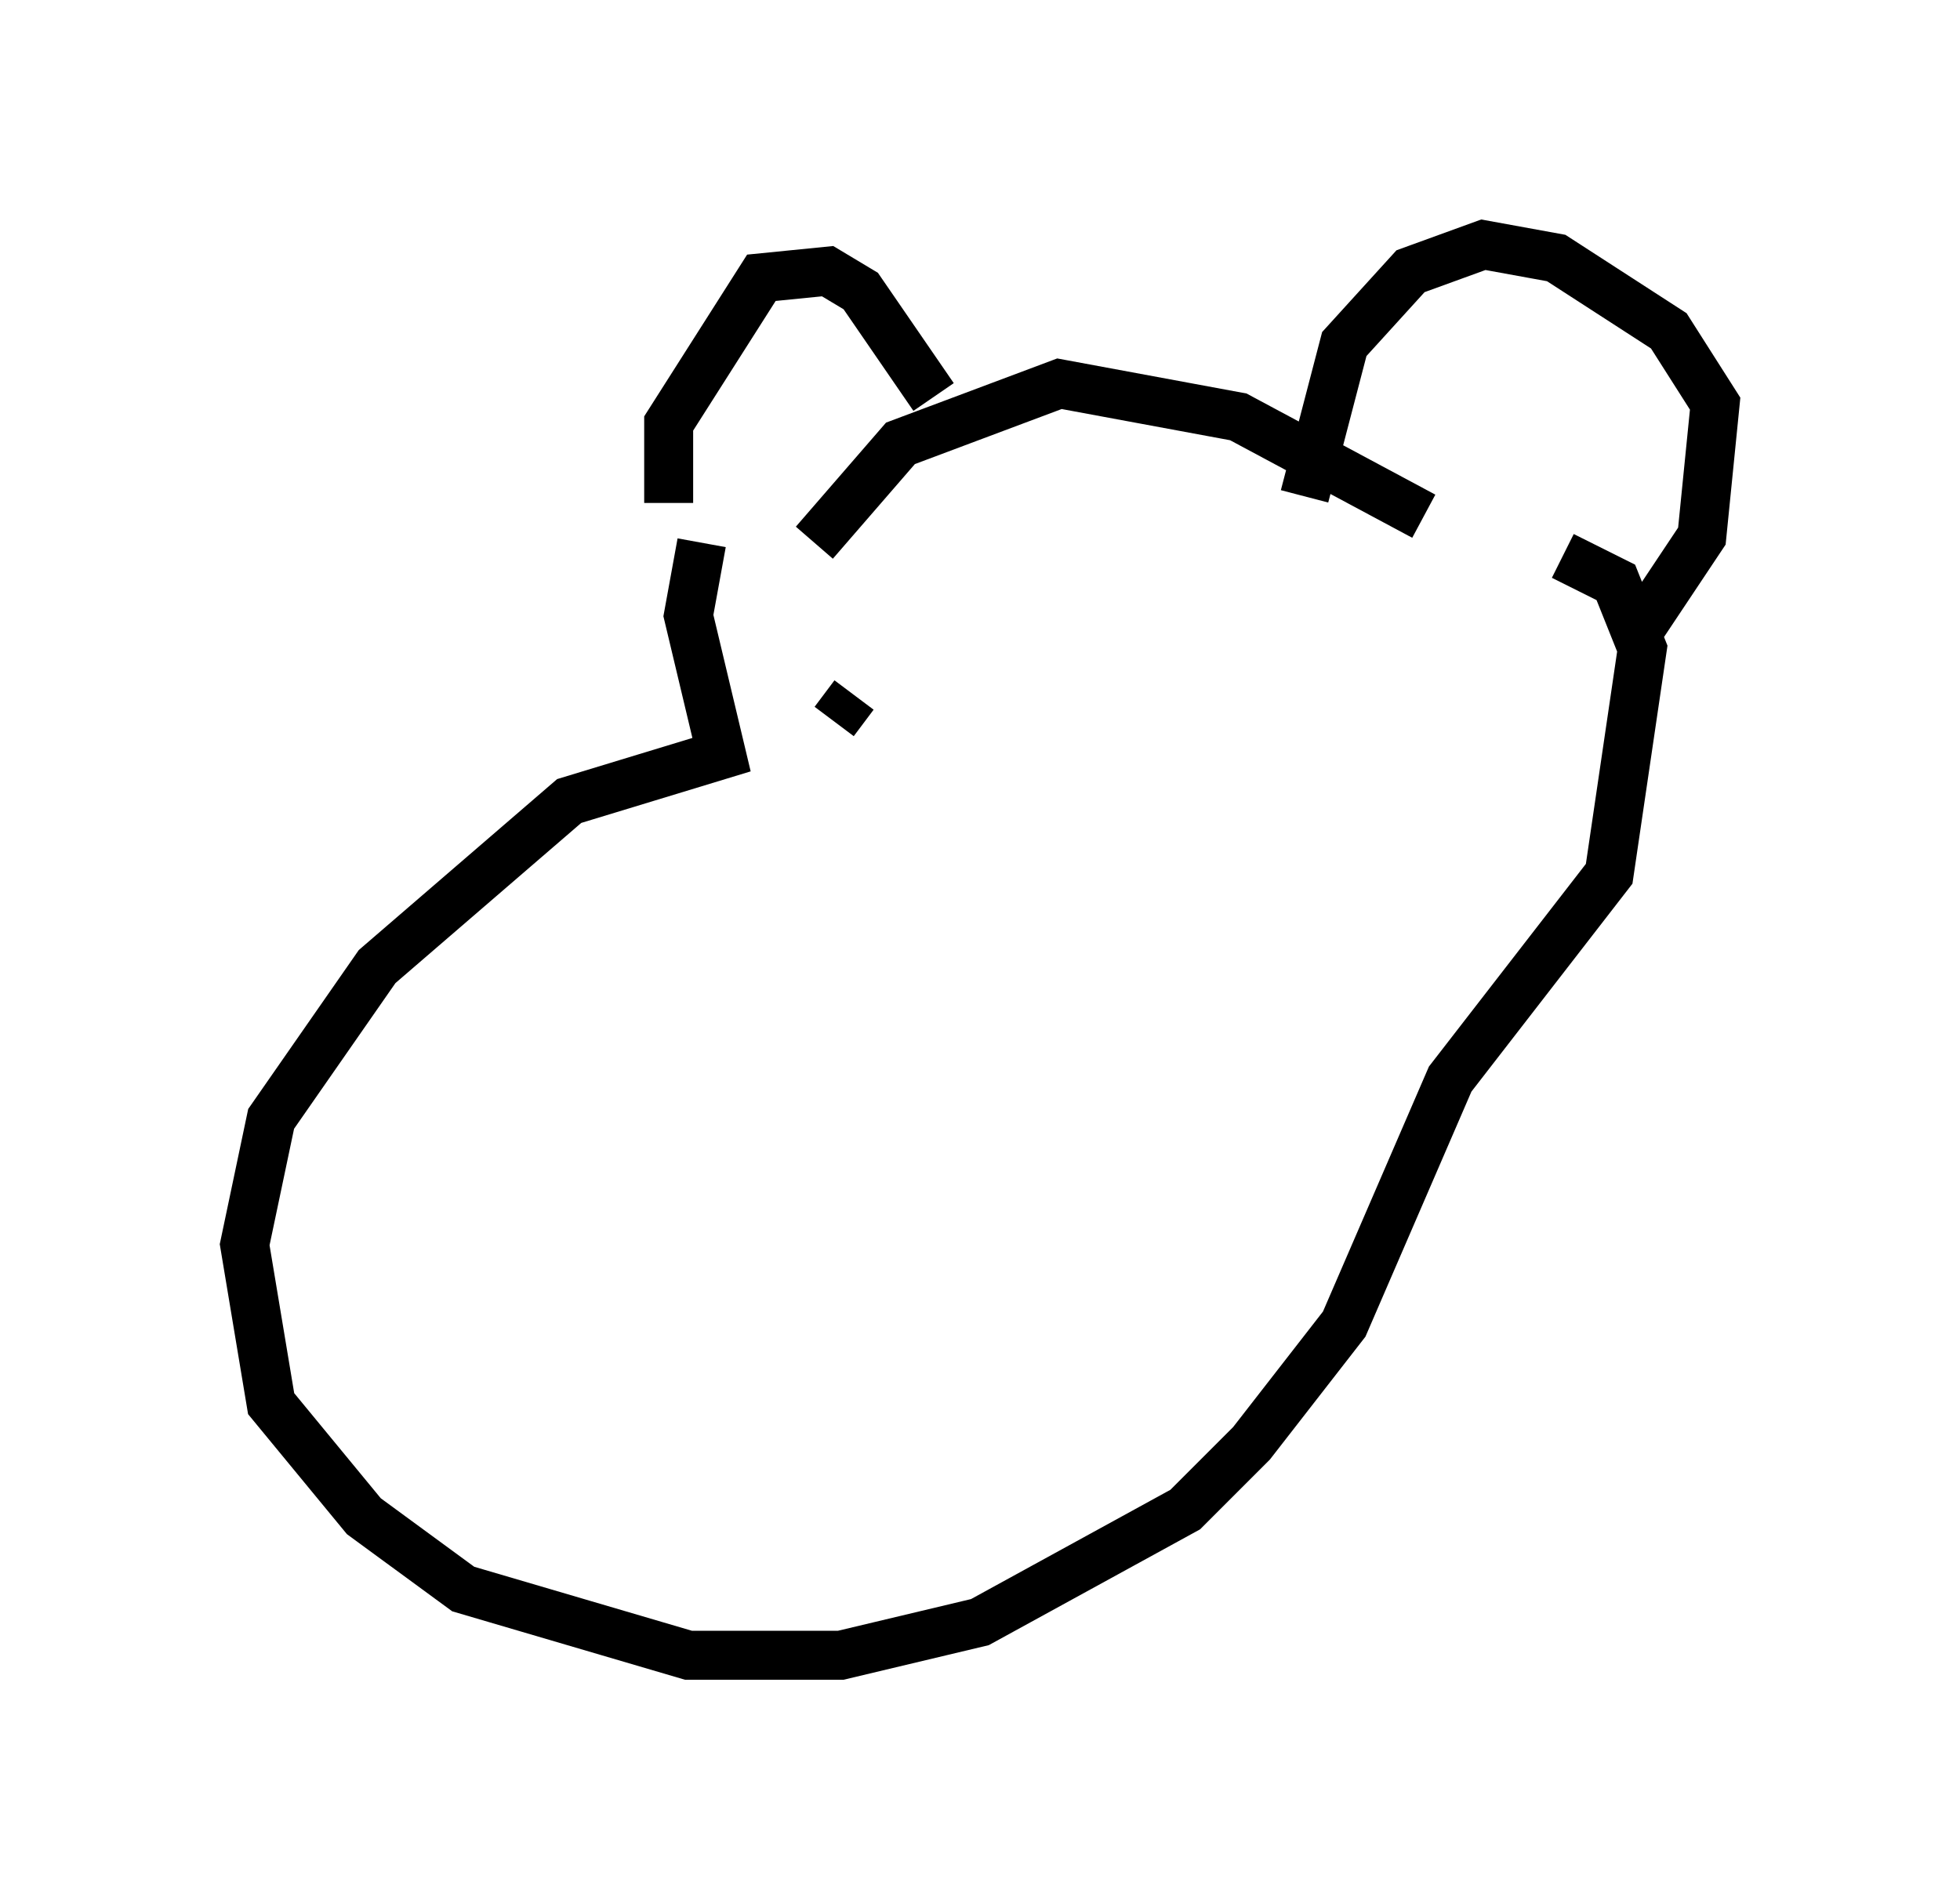 <?xml version="1.0" encoding="utf-8" ?>
<svg baseProfile="full" height="38.822" version="1.1" width="40.04" xmlns="http://www.w3.org/2000/svg" xmlns:ev="http://www.w3.org/2001/xml-events" xmlns:xlink="http://www.w3.org/1999/xlink"><defs /><rect fill="white" height="38.822" width="40.04" x="0" y="0" /><path d="M14.607, 11.495 m-0.947, -1.218 l0.0, -1.624 1.894, -2.977 l1.353, -0.135 0.677, 0.406 l1.488, 2.165 m-2.436, 2.977 l1.759, -2.03 3.248, -1.218 l3.654, 0.677 3.789, 2.03 m-2.436, -0.406 l0.812, -3.112 1.353, -1.488 l1.488, -0.541 1.488, 0.271 l2.3, 1.488 0.947, 1.488 l-0.271, 2.706 -1.353, 2.03 m-19.08, -1.894 l-0.271, 1.488 0.677, 2.842 l-3.112, 0.947 -3.924, 3.383 l-2.165, 3.112 -0.541, 2.571 l0.541, 3.248 1.894, 2.3 l2.03, 1.488 4.601, 1.353 l3.112, 0.0 2.842, -0.677 l4.195, -2.3 1.353, -1.353 l1.894, -2.436 2.165, -5.007 l3.248, -4.195 0.677, -4.601 l-0.541, -1.353 -1.083, -0.541 m-14.885, 3.383 l0.406, -0.541 " fill="none" stroke="black" stroke-width="1" /></svg>